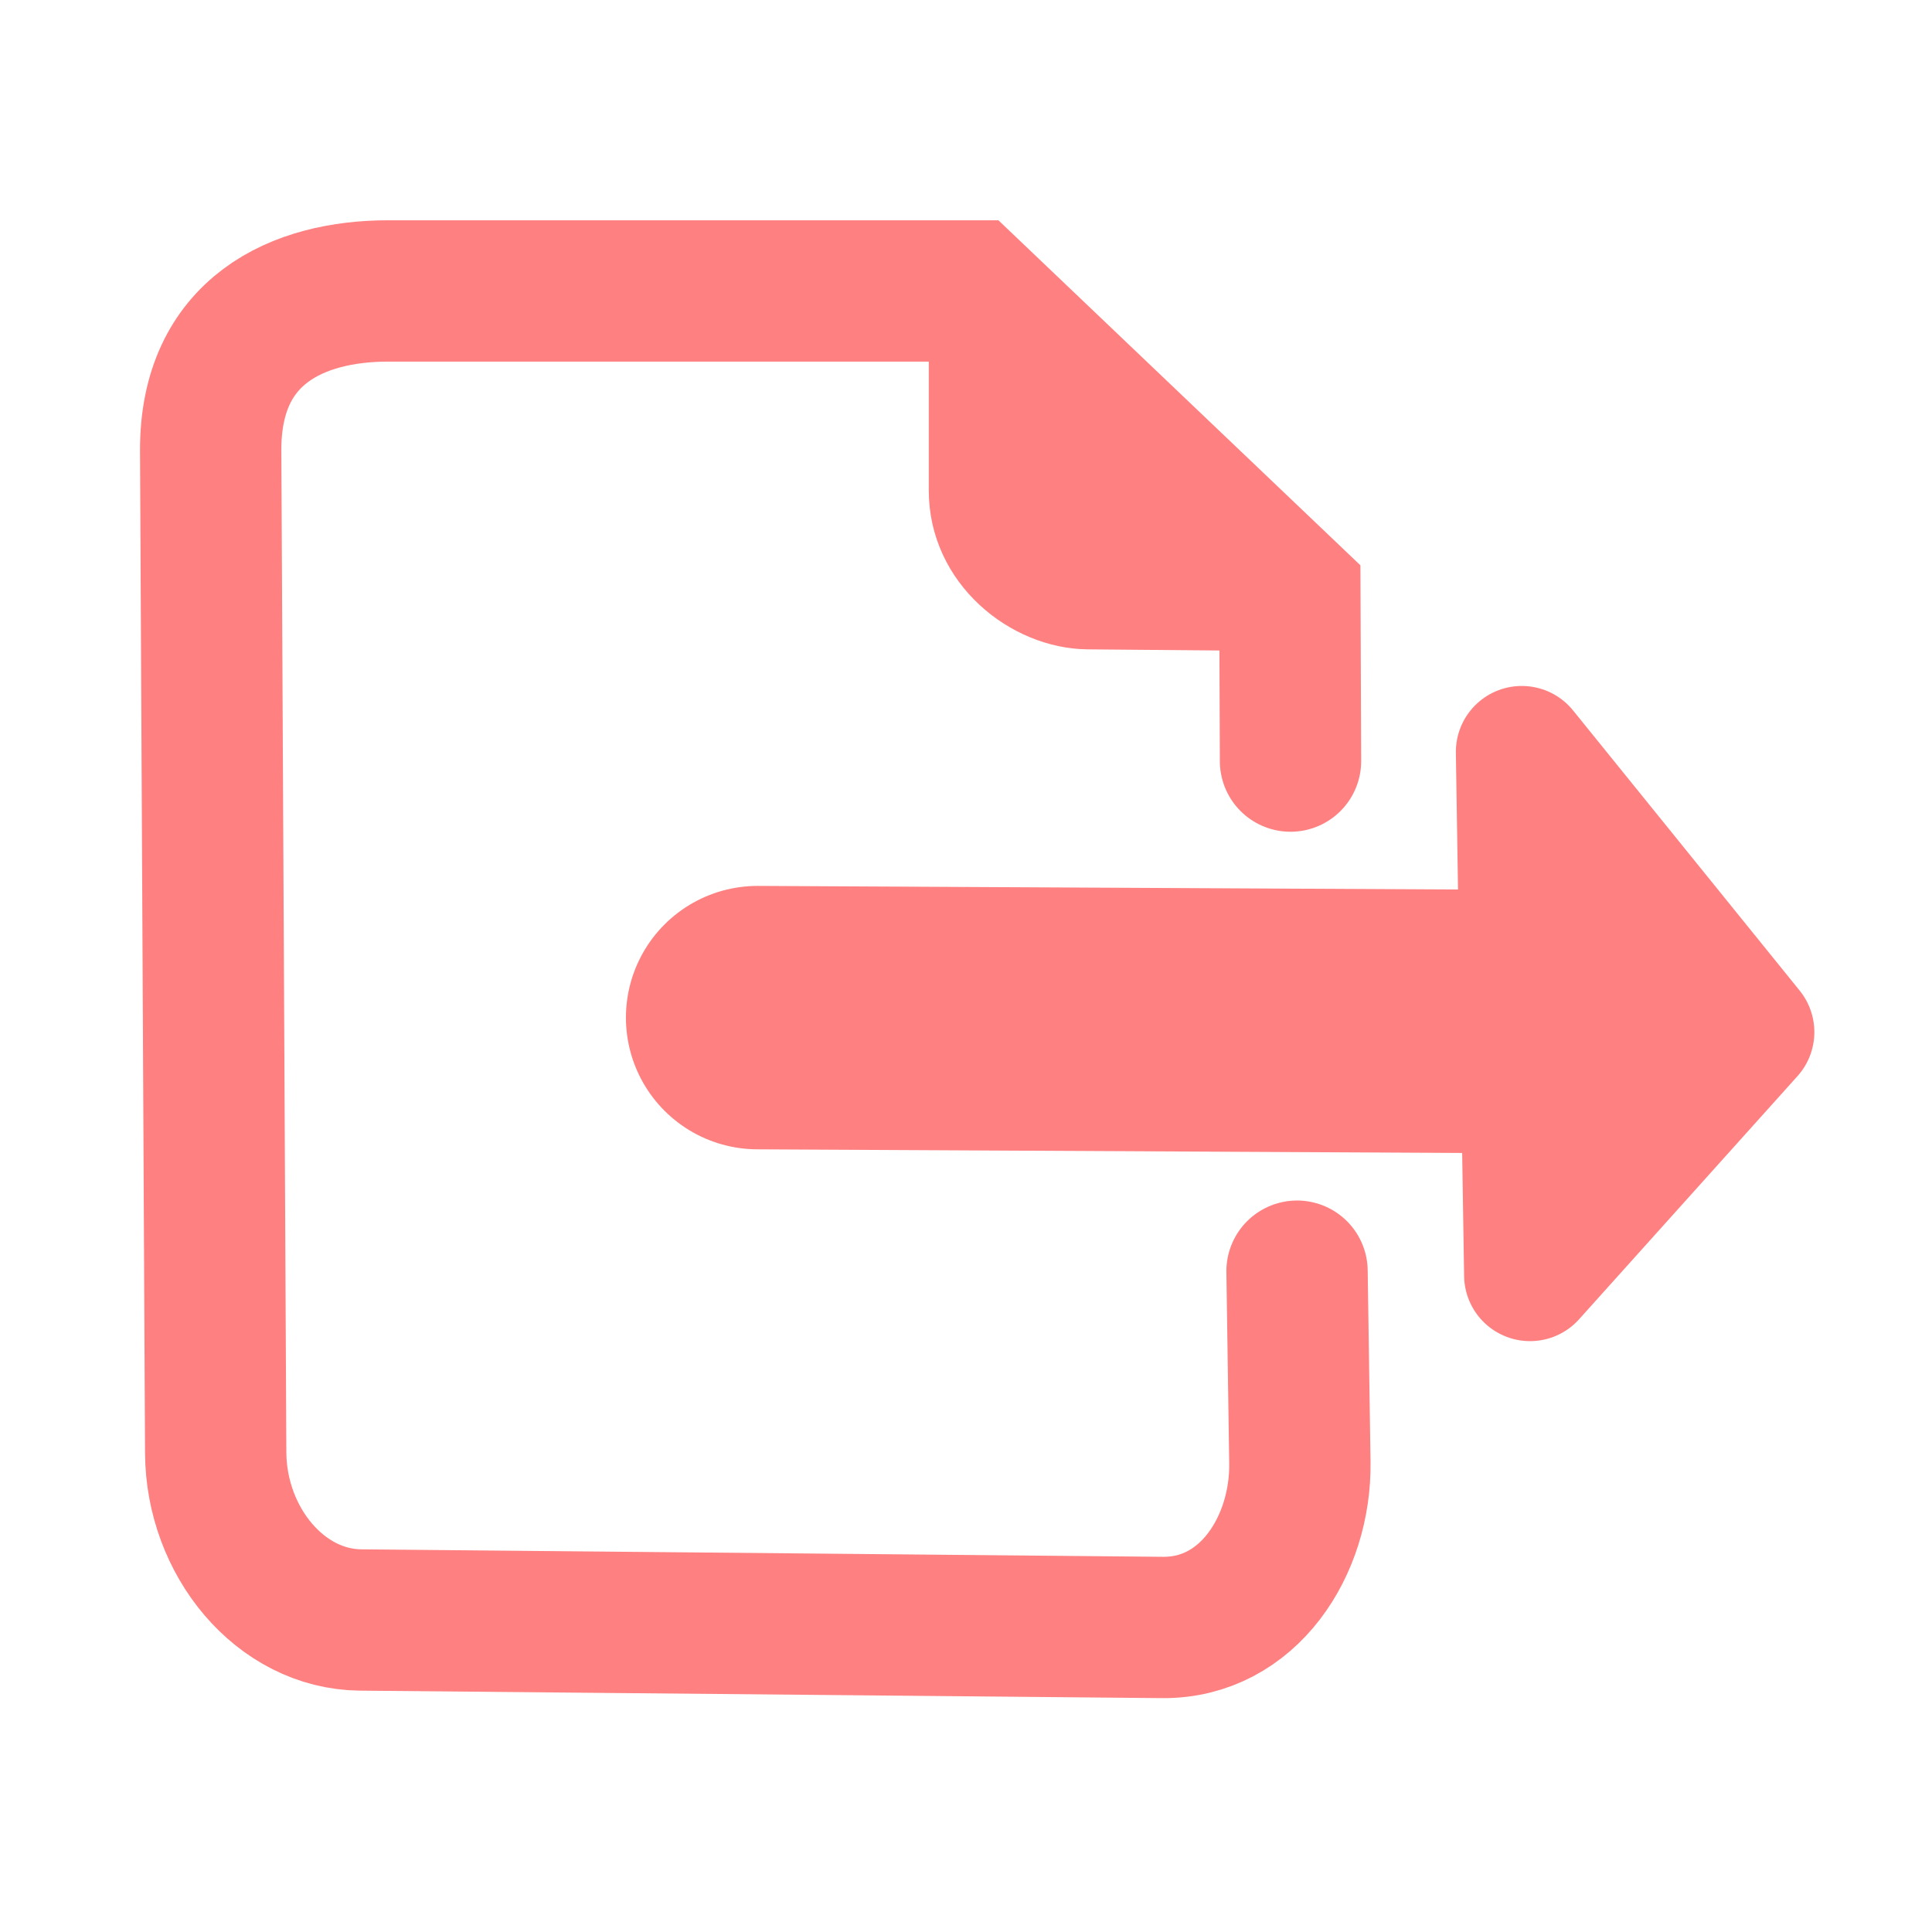 <svg xmlns="http://www.w3.org/2000/svg" xmlns:svg="http://www.w3.org/2000/svg" id="svg4311" width="100%" height="100%" version="1.1" viewBox="0 0 64 64"><g id="layer3" style="display:inline"><g id="g4137" transform="matrix(1.092,0,0,1.092,-5.296,-4.082)"><path id="path4145" d="m 44.196,42.3 0.086,5.806 c 0.037,2.516 -1.561,5.026 -4.168,5.002 l -24.326,-0.227 c -2.435,-0.023 -4.382,-2.383 -4.395,-5.077 L 11.241,17.414 c -0.018,-3.666 2.664,-4.85 5.381,-4.85 l 17.657,0 9.7,9.245 0.019,5.017" style="fill:none;fill-rule:evenodd;stroke:#ff8080;stroke-width:4.287;stroke-linecap:round;stroke-linejoin:miter;stroke-miterlimit:4;stroke-dasharray:none;stroke-opacity:1"/><path id="path4149" d="M 51.962,34.732 27.833,34.608" style="fill:none;fill-rule:evenodd;stroke:#ff8080;stroke-width:7.991;stroke-linecap:round;stroke-linejoin:miter;stroke-miterlimit:4;stroke-dasharray:none;stroke-opacity:1"/><path id="path4155" d="m 33.453,13.041 0,5.573 c 0,2.577 2.267,4.375 4.394,4.394 l 6.109,0.054 z" style="fill:#ff8080;fill-rule:evenodd;stroke:#ff8080;stroke-width:.857px;stroke-linecap:butt;stroke-linejoin:miter;stroke-opacity:1"/><path id="path4146" d="m 57.889,35.047 -6.875,-8.5 0.25,15.875 z" style="fill:none;fill-rule:evenodd;stroke:#ff8080;stroke-width:4;stroke-linecap:round;stroke-linejoin:round;stroke-miterlimit:4;stroke-dasharray:none;stroke-opacity:1"/></g></g></svg>